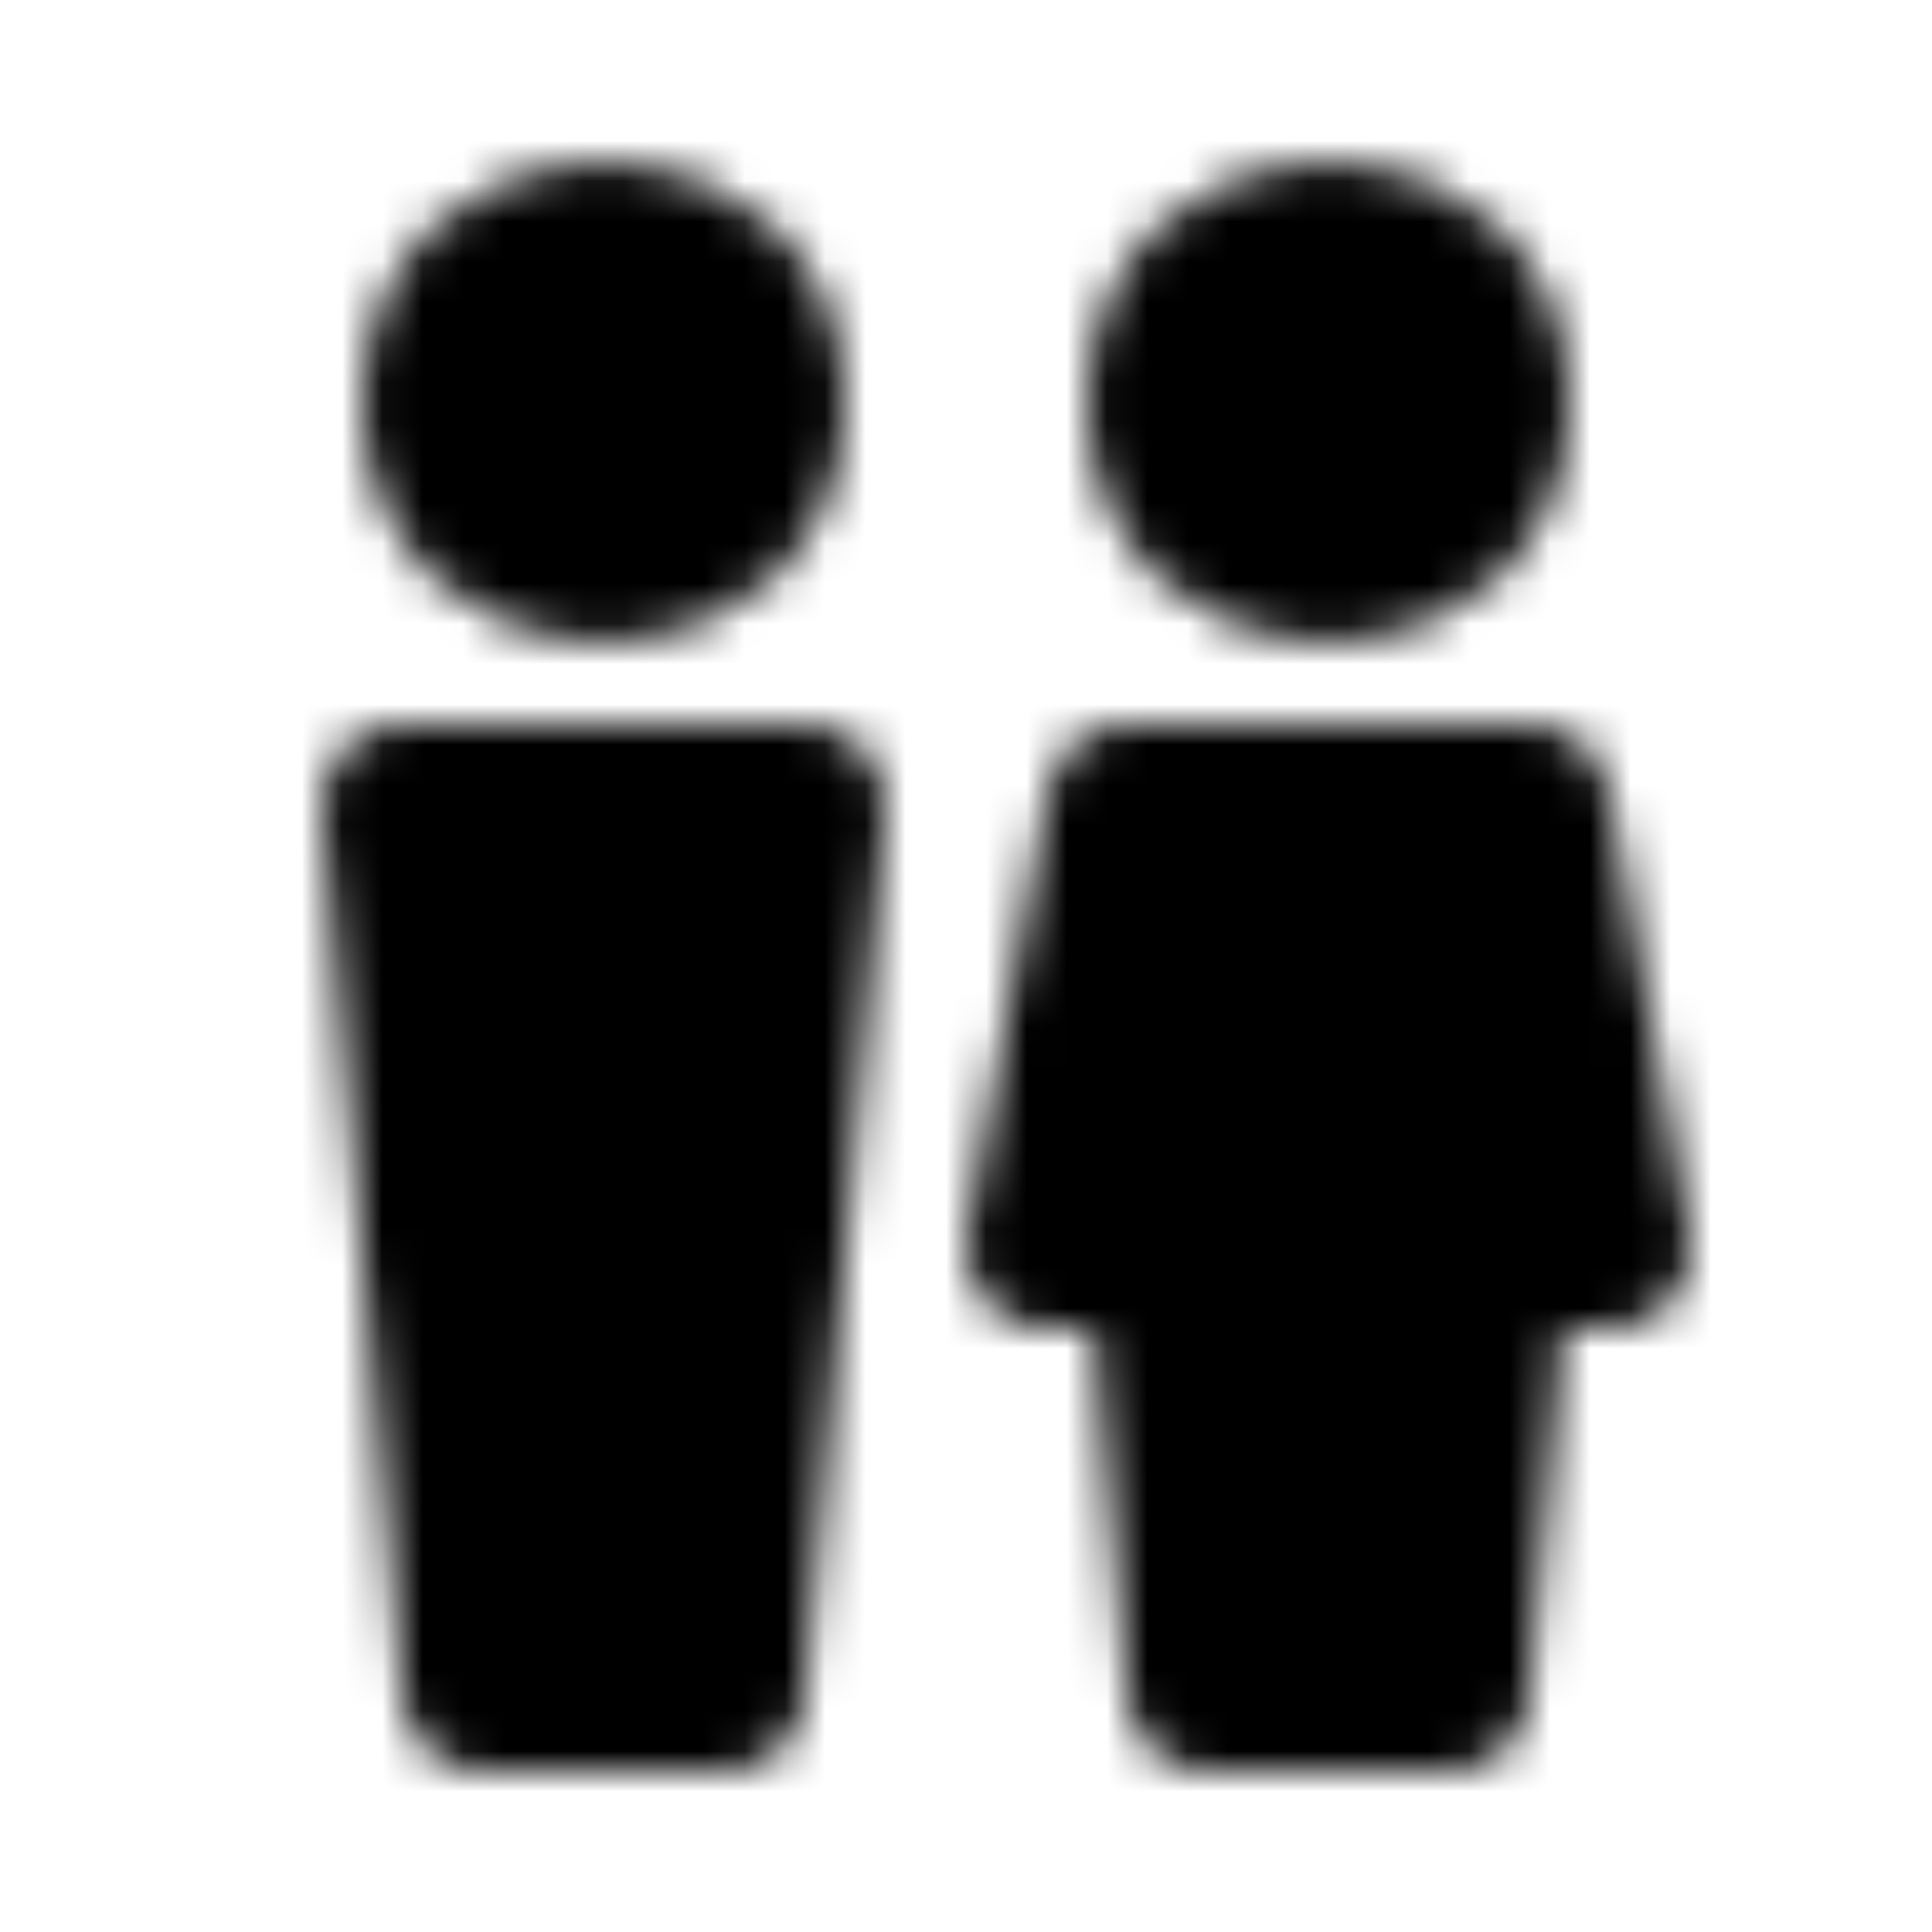<svg xmlns="http://www.w3.org/2000/svg" width="1em" height="1em" viewBox="0 0 48 48"><defs><mask id="ipTPublicToilet0"><g fill="#555" stroke="#fff" stroke-linecap="round" stroke-linejoin="round" stroke-width="4"><circle cx="15" cy="10" r="4"/><circle cx="33" cy="10" r="4"/><path d="M10 20h10l-2 22h-6zm18 0h10l2 11h-3l-1 11h-6l-1-11h-3z"/></g></mask></defs><path fill="currentColor" d="M0 0h48v48H0z" mask="url(#ipTPublicToilet0)"/></svg>